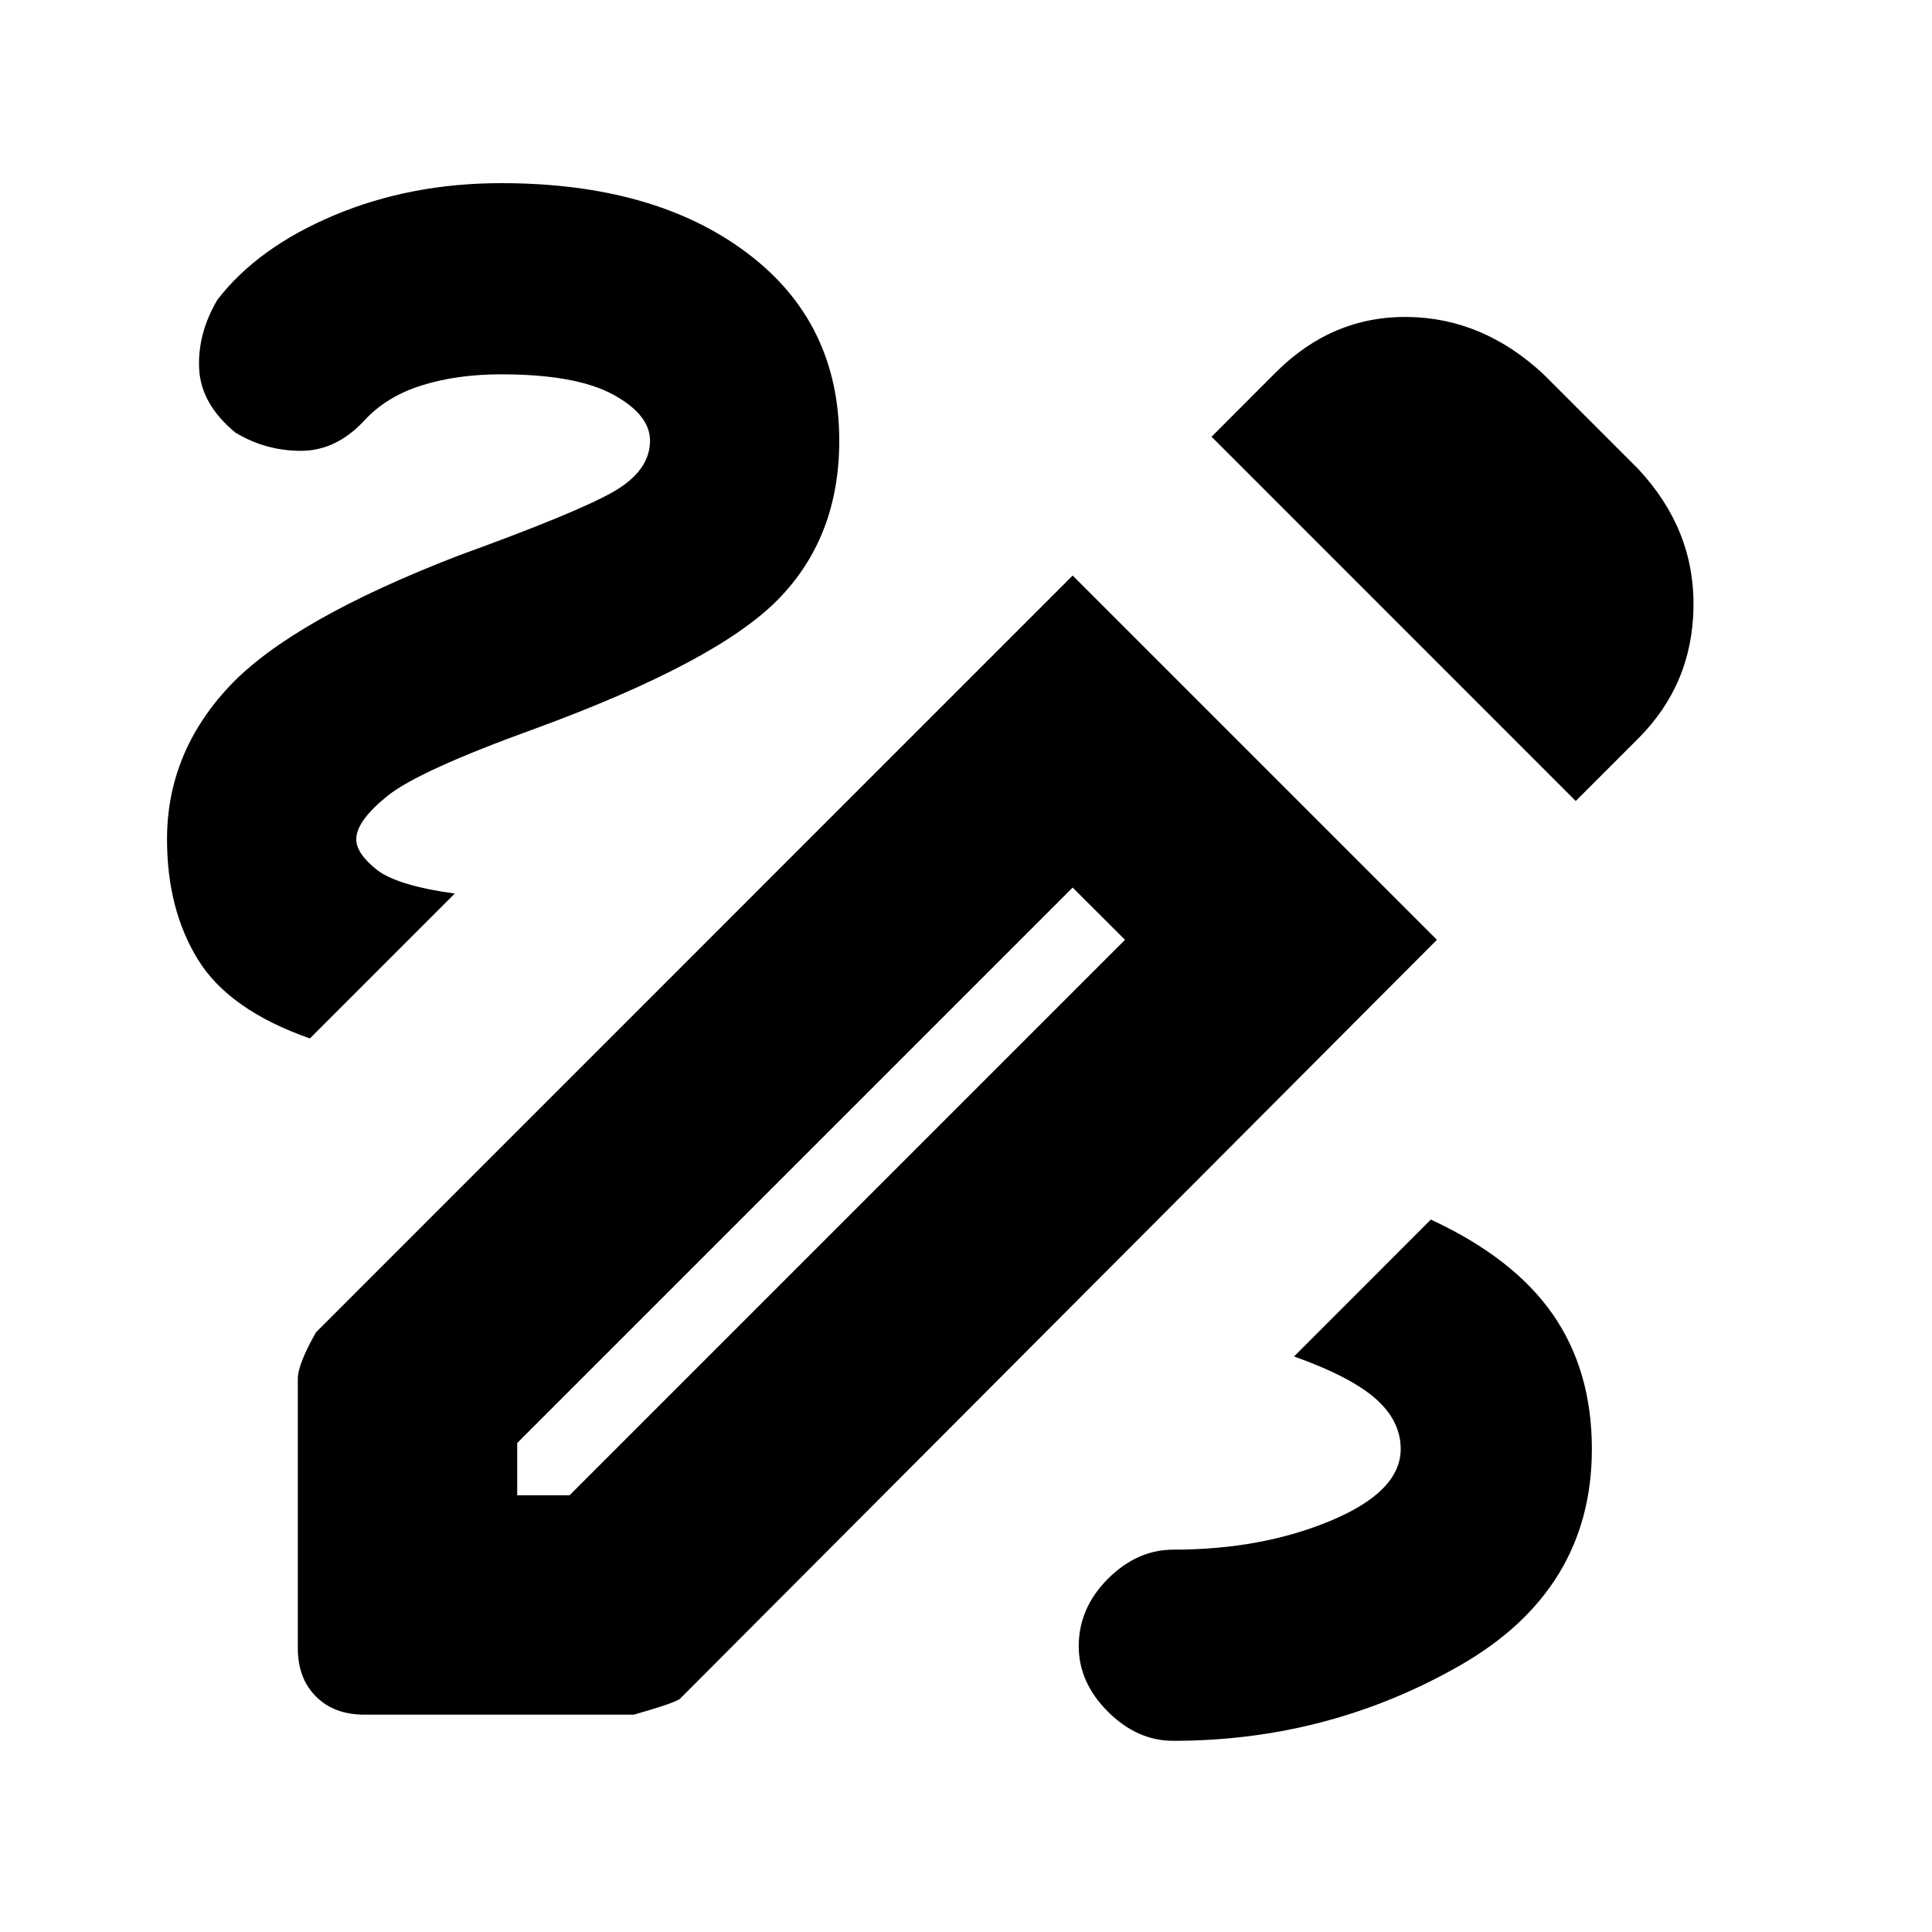 <svg xmlns="http://www.w3.org/2000/svg" height="20" width="20"><path d="M12.146 18.021Q11.771 18.021 11.469 17.719Q11.167 17.417 11.167 17.042Q11.167 16.646 11.469 16.344Q11.771 16.042 12.146 16.042Q13.062 16.042 13.781 15.74Q14.5 15.438 14.5 15Q14.5 14.708 14.24 14.479Q13.979 14.25 13.396 14.042L14.812 12.625Q15.667 13.021 16.073 13.604Q16.479 14.188 16.479 15Q16.479 16.458 15.115 17.24Q13.75 18.021 12.146 18.021ZM3.208 10.75Q2.375 10.458 2.052 9.938Q1.729 9.417 1.729 8.688Q1.729 7.792 2.375 7.104Q3.021 6.417 4.75 5.75Q5.958 5.312 6.344 5.094Q6.729 4.875 6.729 4.562Q6.729 4.292 6.344 4.083Q5.958 3.875 5.188 3.875Q4.729 3.875 4.365 3.99Q4 4.104 3.771 4.354Q3.479 4.667 3.115 4.667Q2.75 4.667 2.438 4.479Q2.083 4.188 2.062 3.823Q2.042 3.458 2.25 3.104Q2.667 2.562 3.458 2.229Q4.25 1.896 5.188 1.896Q6.771 1.896 7.729 2.615Q8.688 3.333 8.688 4.562Q8.688 5.562 8.052 6.208Q7.417 6.854 5.542 7.542Q4.333 7.979 4.01 8.24Q3.688 8.5 3.688 8.688Q3.688 8.833 3.896 9Q4.104 9.167 4.708 9.25ZM16.312 8.292 12.542 4.521 13.208 3.854Q13.792 3.271 14.573 3.281Q15.354 3.292 15.979 3.875L16.958 4.854Q17.542 5.479 17.531 6.281Q17.521 7.083 16.958 7.646ZM5.354 15.479H5.896L11.646 9.729L11.104 9.188L5.354 14.938ZM3.771 17.75Q3.458 17.75 3.271 17.562Q3.083 17.375 3.083 17.062V14.271Q3.083 14.125 3.271 13.792L11.104 5.958L14.875 9.729L7.042 17.583Q7 17.625 6.562 17.75ZM11.104 9.188 11.646 9.729Z"/></svg>